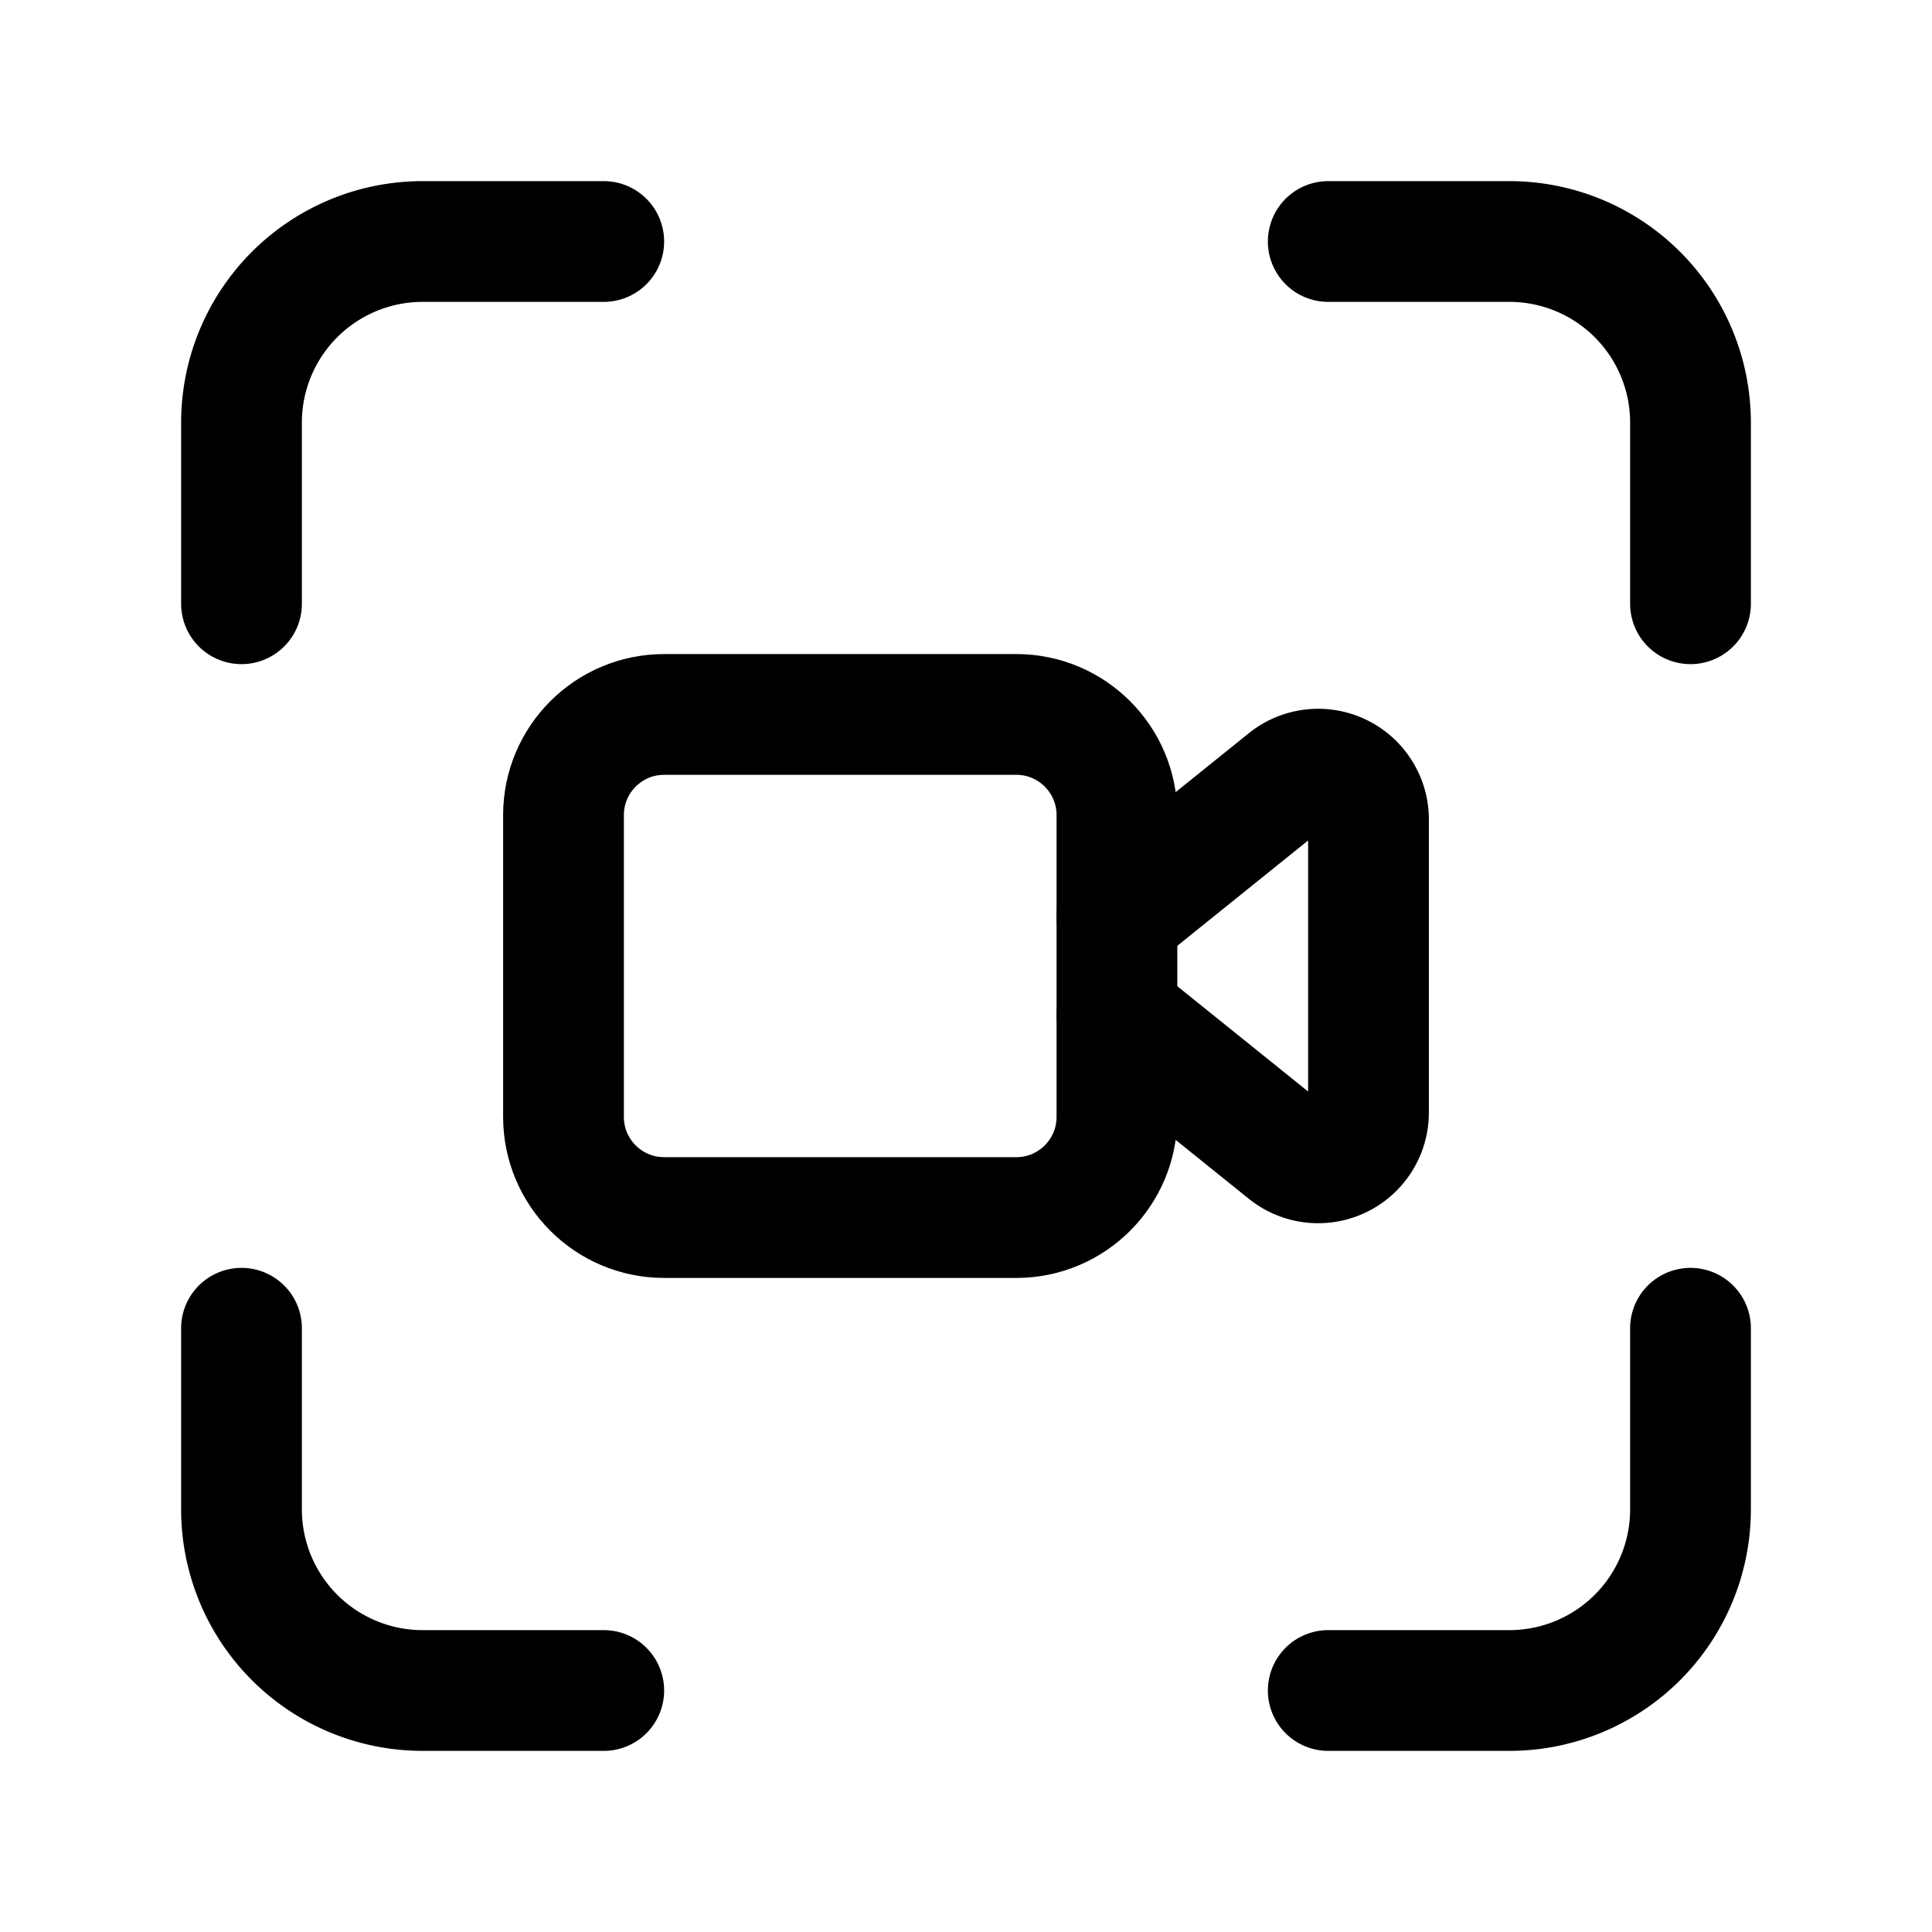 <svg version="1.1" viewBox="0 0 24 24" xmlns="http://www.w3.org/2000/svg" xmlns:xlink="http://www.w3.org/1999/xlink"><title>media video movies focus</title><g class="nc-icon-wrapper"><defs><path d="M0 0h24v24H0z" id="a"/></defs><g fill="none"><use xlink:href="#a"/><path stroke="currentColor" stroke-linecap="round" stroke-linejoin="round" stroke-width="1.5" d="M7.5 3H5.25A2.25 2.25 0 0 0 3 5.25V7.5"/><path stroke="currentColor" stroke-linecap="round" stroke-linejoin="round" stroke-width="1.5" d="M3 16.5v2.25A2.25 2.25 0 0 0 5.25 21H7.5"/><path stroke="currentColor" stroke-linecap="round" stroke-linejoin="round" stroke-width="1.5" d="M16.5 21h2.25A2.25 2.25 0 0 0 21 18.75V16.5"/><path stroke="currentColor" stroke-linecap="round" stroke-linejoin="round" stroke-width="1.5" d="M21 7.5V5.25A2.25 2.25 0 0 0 18.75 3H16.5"/><path stroke="currentColor" stroke-linecap="round" stroke-linejoin="round" stroke-width="1.5" d="M12.625 15.125H8.25c-.69 0-1.25-.56-1.25-1.25v-3.75c0-.69.56-1.25 1.25-1.25h4.375c.69 0 1.25.56 1.25 1.25v3.75c0 .69-.56 1.25-1.25 1.25z"/><path stroke="currentColor" stroke-linecap="round" stroke-linejoin="round" stroke-width="1.5" d="M13.875 12.61l2.108 1.697A.625.625 0 0 0 17 13.82v-3.64a.625.625 0 0 0-1.017-.487l-2.108 1.697"/><use xlink:href="#a"/></g></g></svg>